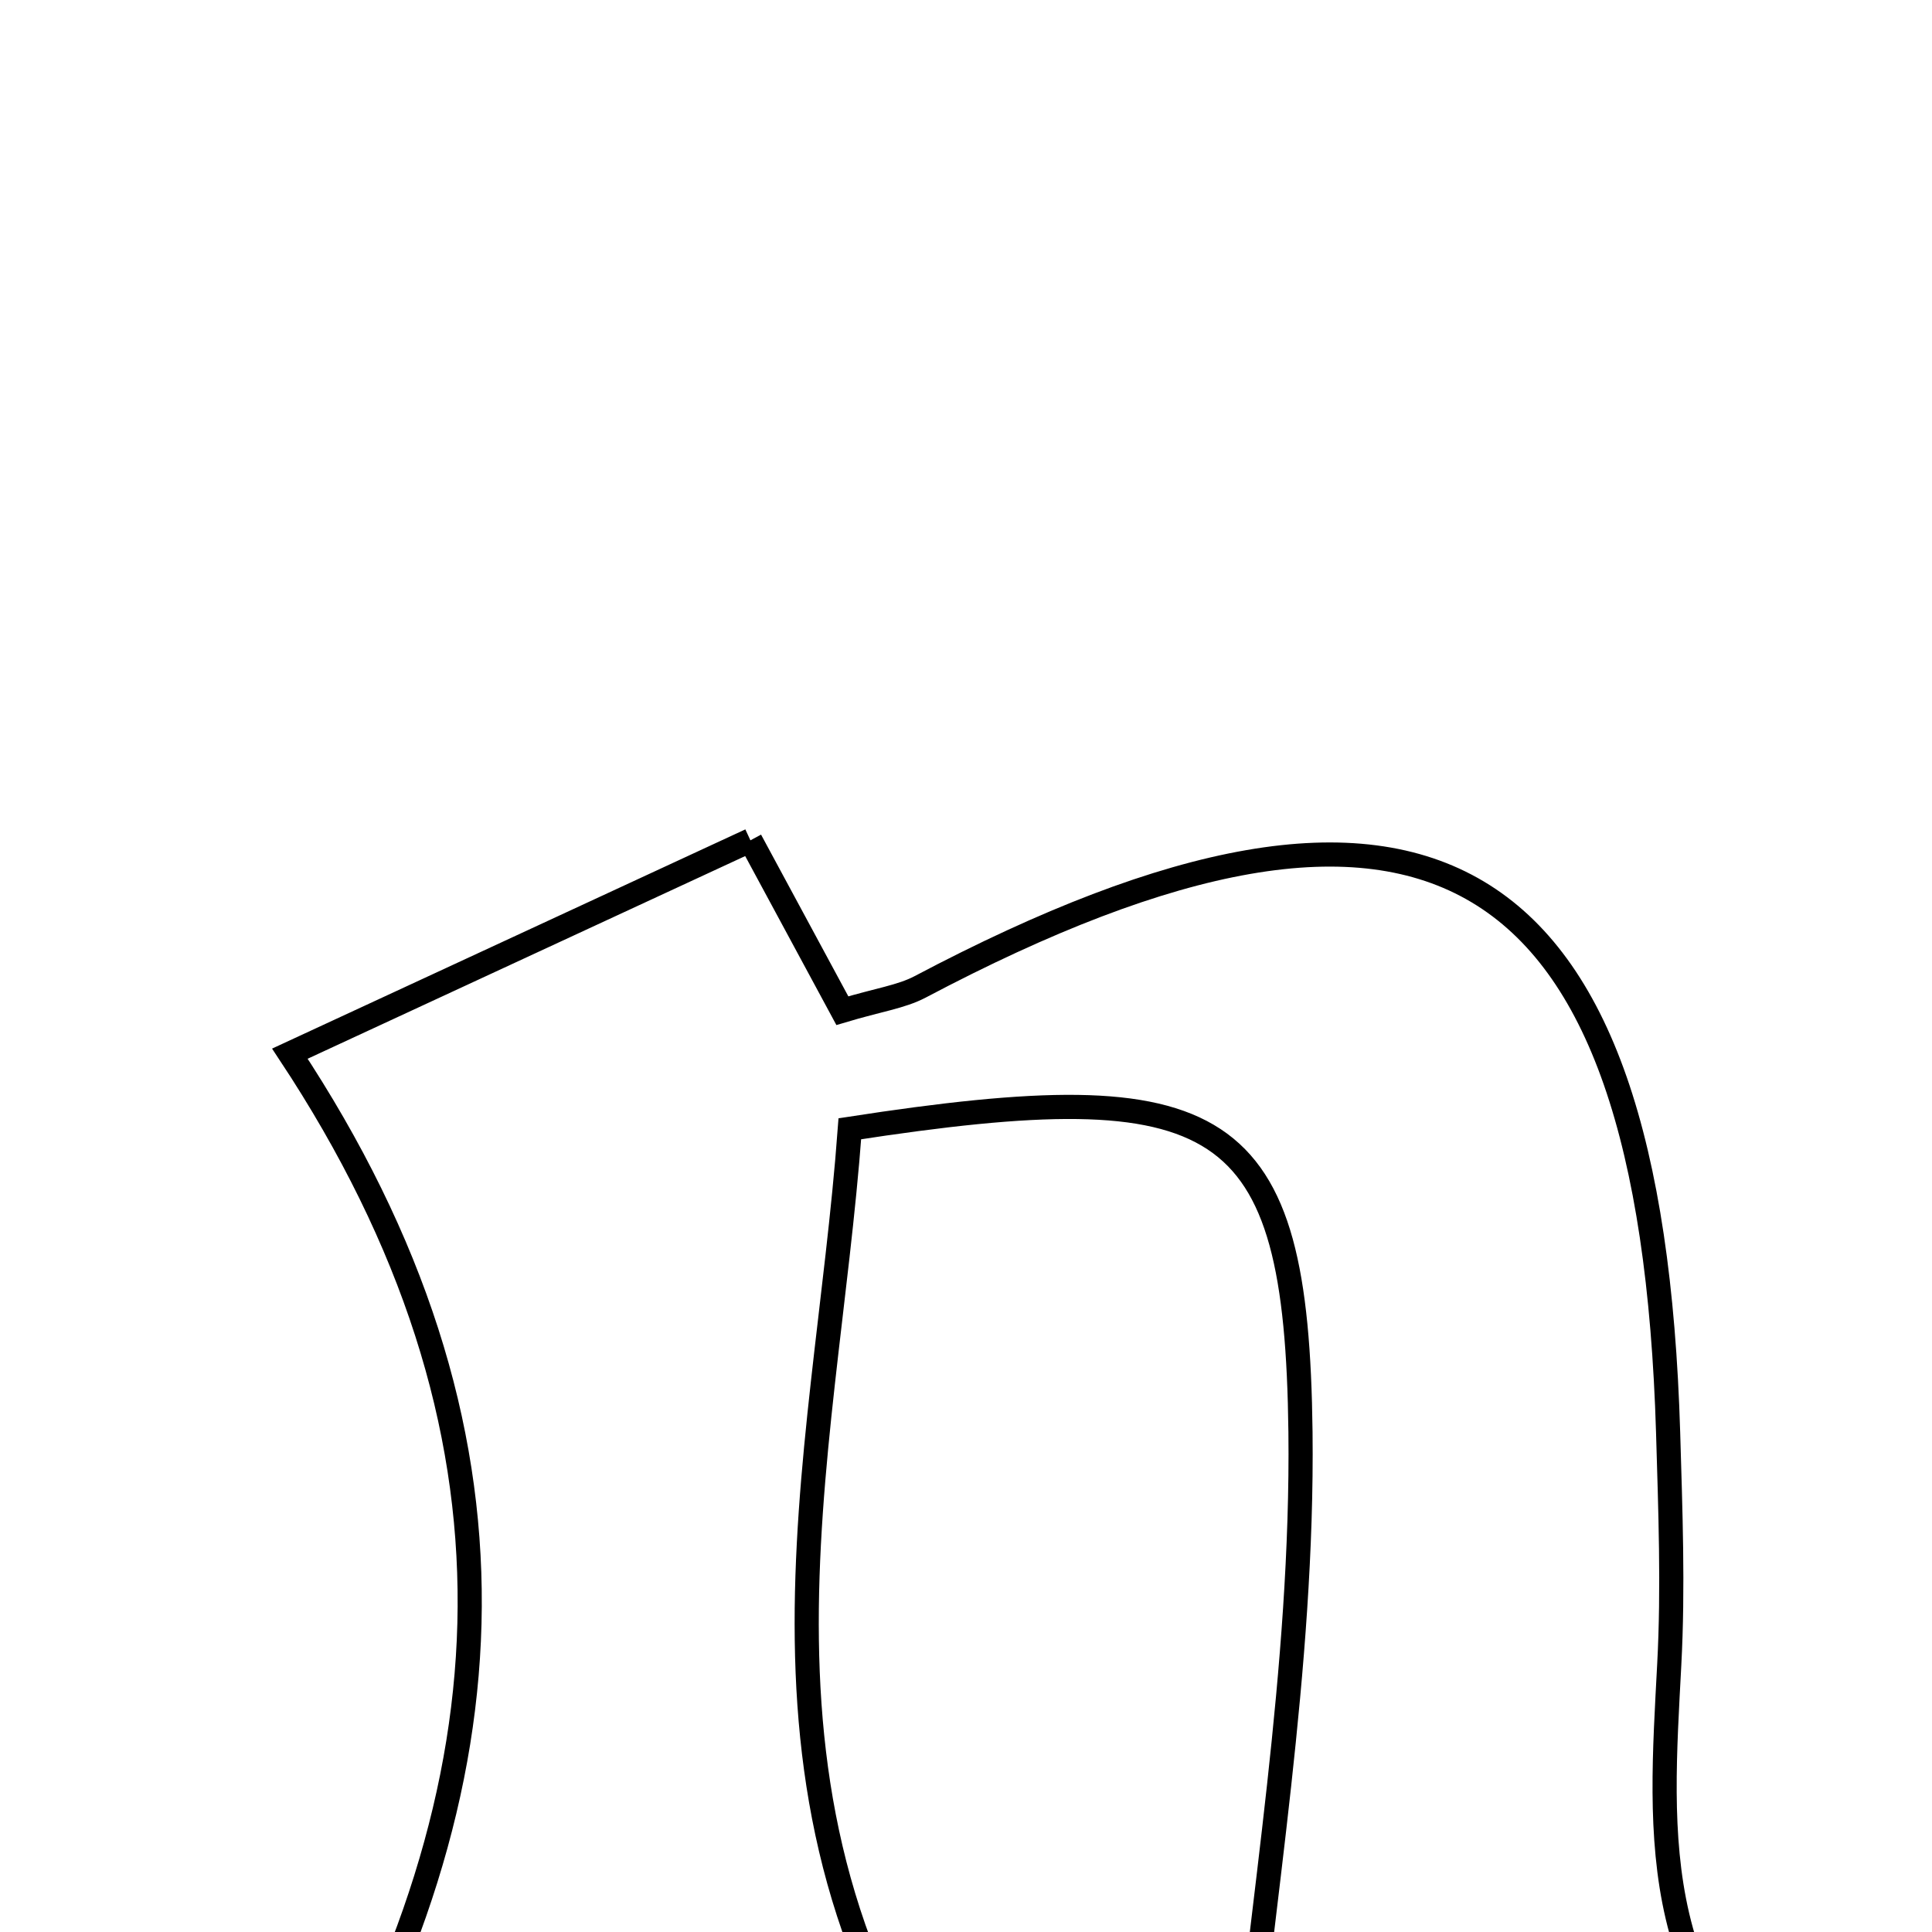 <svg xmlns="http://www.w3.org/2000/svg" viewBox="0.0 0.0 24.0 24.0" height="200px" width="200px"><path fill="none" stroke="black" stroke-width=".3" stroke-opacity="1.0"  filling="0" d="M9.322 10.439 C9.774 11.276 10.127 11.931 10.464 12.555 C10.915 12.42 11.194 12.383 11.429 12.26 C17.724 8.934 20.507 10.59 20.722 17.798 C20.75 18.758 20.787 19.722 20.736 20.678 C20.625 22.805 20.431 24.94 22.802 26.523 C20.186 26.523 17.57 26.523 15.397 26.523 C15.666 23.659 16.188 20.72 16.155 17.788 C16.108 13.829 15.204 13.305 10.557 14.022 C10.248 18.221 8.923 22.529 12.111 26.728 C9.265 26.728 6.595 26.728 3.751 26.728 C6.427 22.196 6.682 17.748 3.601 13.089 C5.383 12.264 7.333 11.361 9.322 10.439"></path></svg>